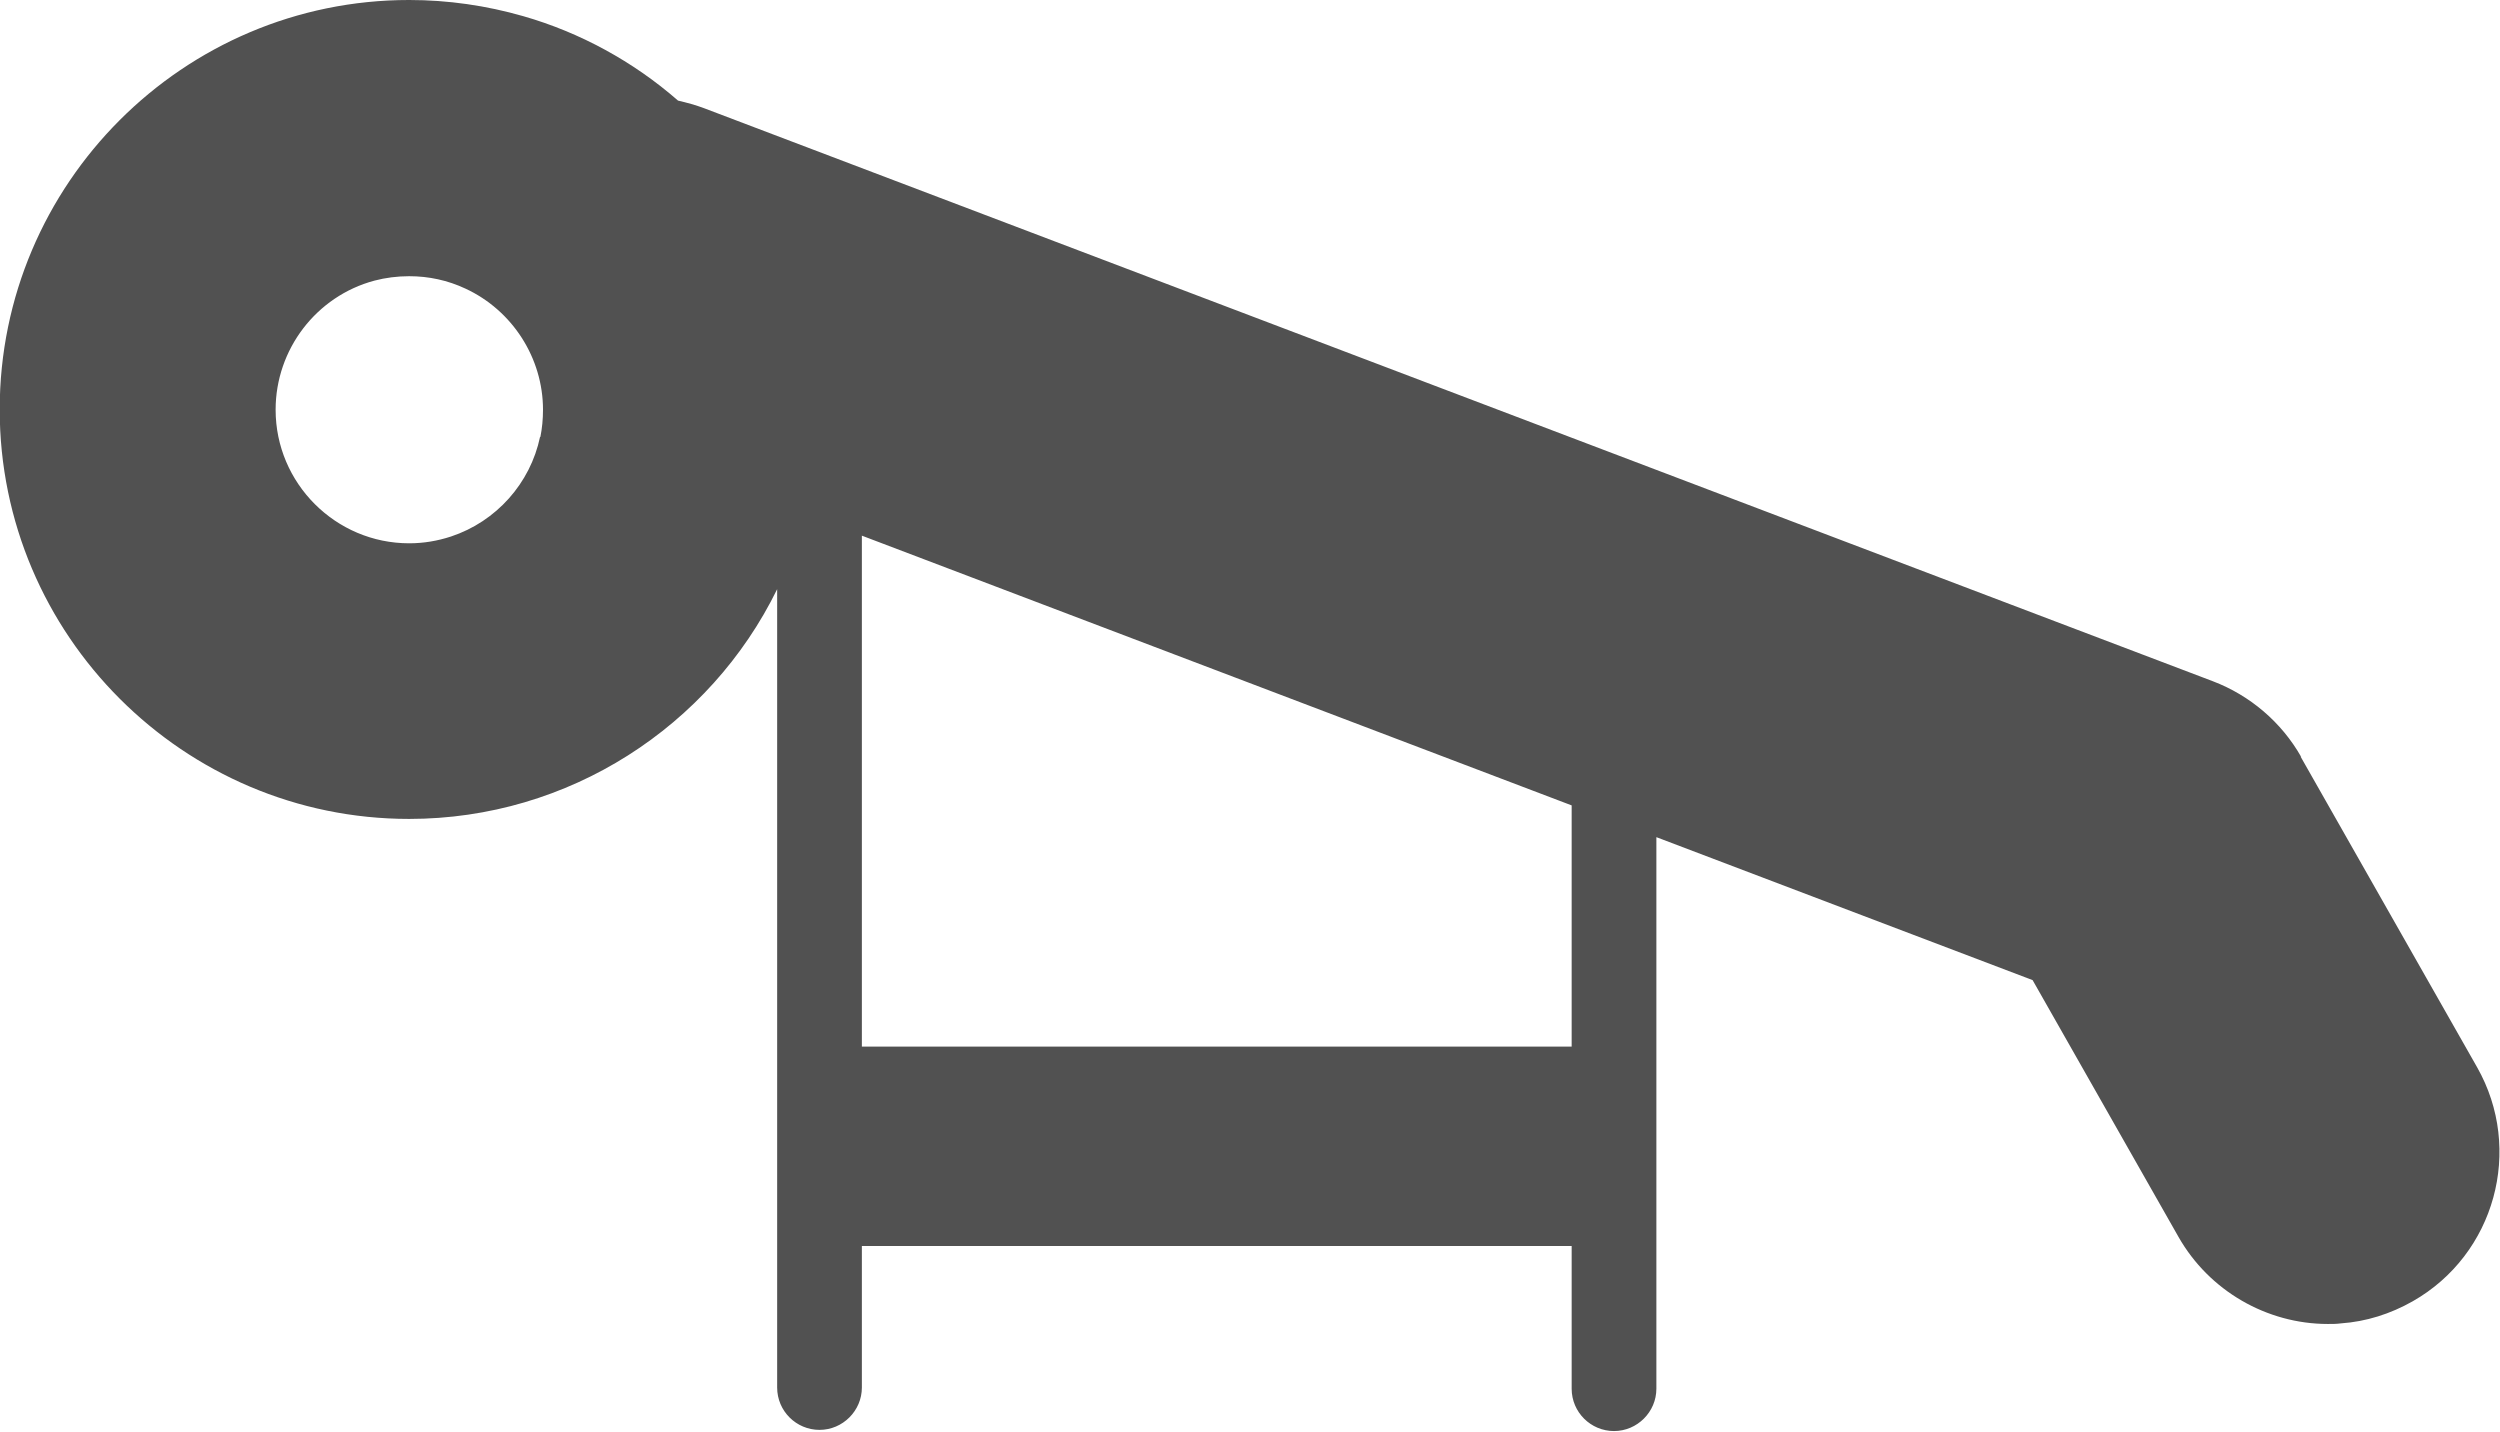 <?xml version="1.0" encoding="UTF-8"?>
<svg id="Capa_2" data-name="Capa 2" xmlns="http://www.w3.org/2000/svg" xmlns:xlink="http://www.w3.org/1999/xlink" viewBox="0 0 84.99 48.67">
  <defs>
    <style>
      .cls-1 {
        clip-path: url(#clippath);
      }

      .cls-2 {
        fill: none;
      }

      .cls-3 {
        fill: #515151;
      }
    </style>
    <clipPath id="clippath">
      <rect class="cls-2" width="84.99" height="48.67"/>
    </clipPath>
  </defs>
  <g id="Layer_1" data-name="Layer 1">
    <g id="NewGroupe4">
      <g id="NewGroup0-55">
        <g class="cls-1">
          <path class="cls-3" d="m53.43,35.58h-24.13v-17.37l24.13,9.17v8.2h0ZM18.36,14.85c-.33,1.58-1.49,2.88-3.03,3.39-.46.15-.93.23-1.42.23-2.5,0-4.54-2.04-4.54-4.54,0-2.05,1.38-3.86,3.36-4.39.38-.1.78-.15,1.18-.15.67,0,1.31.14,1.91.42,1.6.74,2.64,2.36,2.64,4.12,0,.32-.03.63-.09.93h0Zm59.87,10.88c-.67-1.18-1.74-2.09-3-2.57L23.94,3.68c-.29-.11-.59-.19-.89-.26-1.52-1.33-3.34-2.32-5.26-2.87-1.25-.36-2.56-.55-3.88-.55C6.23,0-.01,6.25-.01,13.92s6.25,13.92,13.92,13.92c5.43,0,10.23-3.15,12.51-7.81v27.14c0,.8.65,1.44,1.44,1.44s1.44-.65,1.44-1.44v-4.81h24.13v4.85c0,.8.65,1.44,1.44,1.44s1.44-.65,1.44-1.44v-18.75l12.79,4.86,4.96,8.73c1.04,1.83,3,2.96,5.08,2.96.15,0,.29,0,.44-.02.86-.06,1.68-.32,2.44-.75,0,0,0,0,0,0,2.8-1.59,3.78-5.16,2.19-7.96l-6-10.56h0Z"/>
        </g>
      </g>
    </g>
  </g>
</svg>